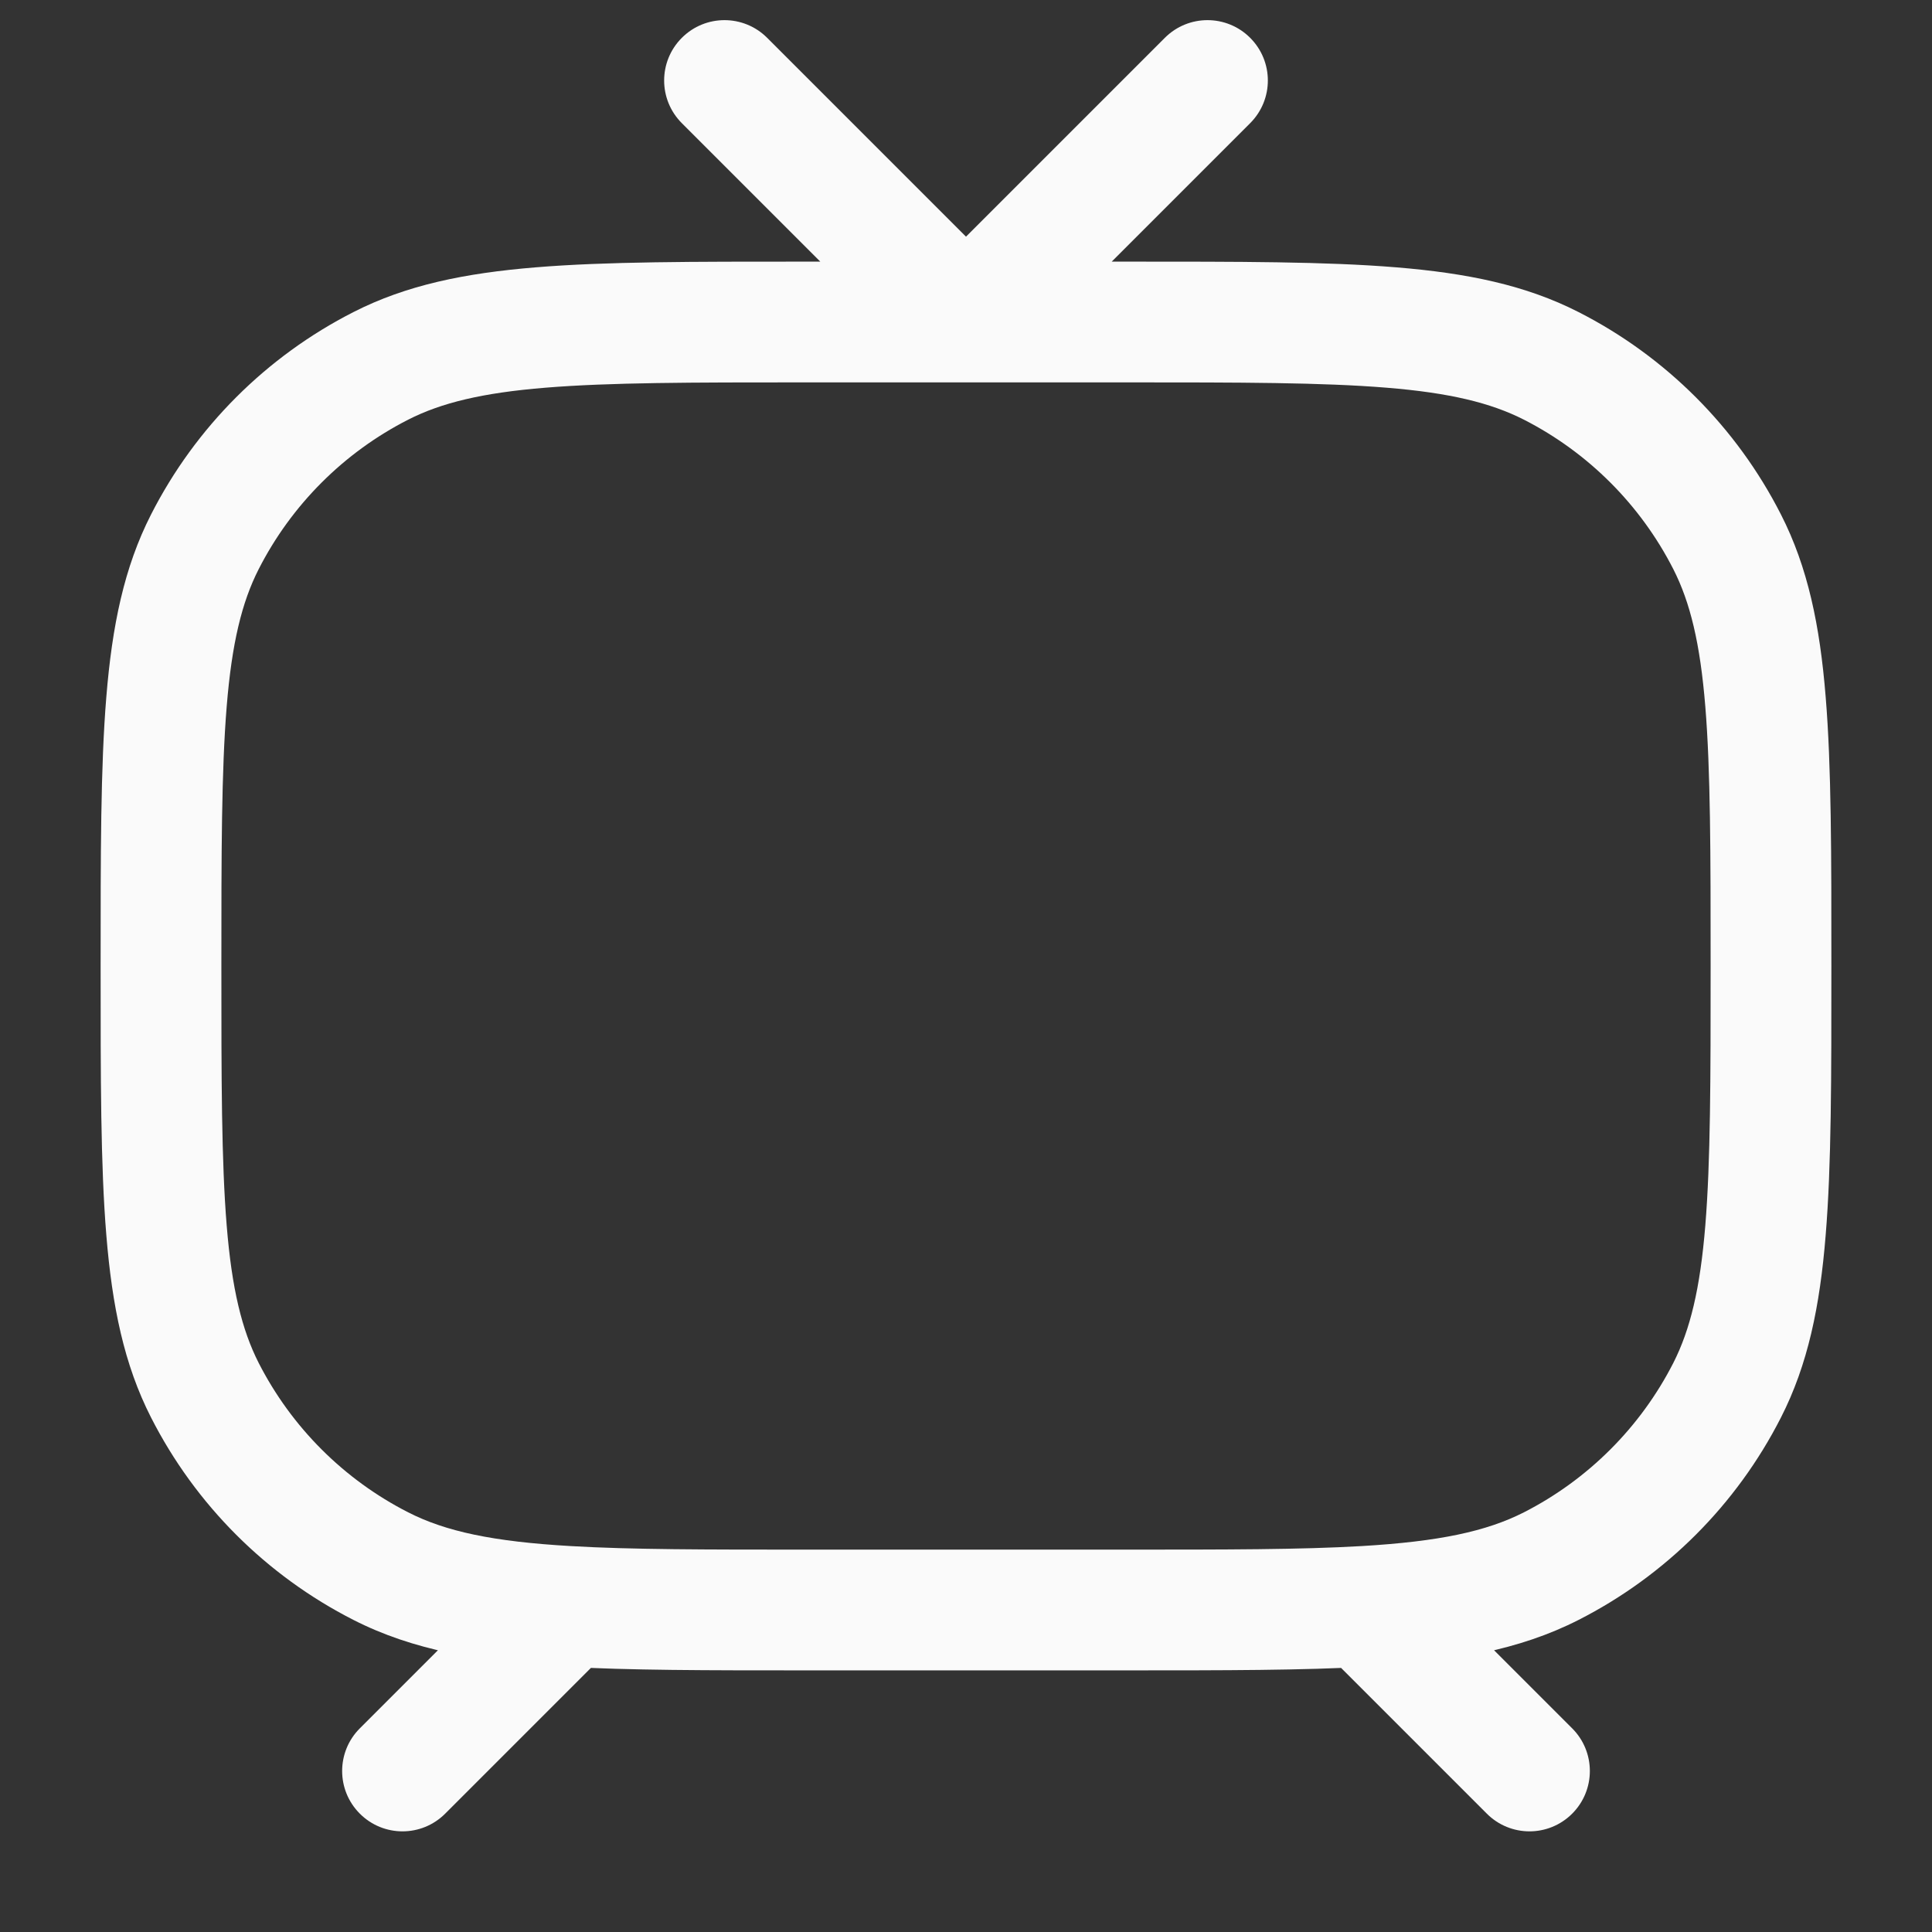 <svg width="24" height="24" viewBox="0 0 24 24" fill="none" xmlns="http://www.w3.org/2000/svg">
<rect x="0" y="0" width="24" height="24" fill="#333333" stroke="none"/>
<path d="M4.47 21.47C4.177 21.763 4.177 22.237 4.47 22.53C4.763 22.823 5.237 22.823 5.53 22.53L4.47 21.47ZM7 20L6.476 19.463L6.47 19.47L7 20ZM17 20L16.455 20.515L16.462 20.523L16.47 20.53L17 20ZM18.47 22.53C18.763 22.823 19.237 22.823 19.53 22.53C19.823 22.237 19.823 21.763 19.53 21.47L18.47 22.53ZM4.73 19.455L5.071 18.787L4.73 19.455ZM2.545 17.27L3.213 16.93L2.545 17.27ZM21.455 17.27L20.787 16.93L21.455 17.27ZM19.27 19.455L18.93 18.787L19.27 19.455ZM14 4V3.25V4ZM19.27 4.545L18.93 5.213L19.27 4.545ZM21.455 6.73L20.787 7.071L21.455 6.73ZM10 4V3.25V4ZM4.73 4.545L5.071 5.213L4.73 4.545ZM2.545 6.73L3.213 7.071L2.545 6.73ZM12 4V4.75V4ZM15.53 1.53C15.823 1.237 15.823 0.763 15.53 0.47C15.237 0.177 14.763 0.177 14.47 0.47L15.53 1.53ZM9.53 0.47C9.237 0.177 8.763 0.177 8.47 0.47C8.177 0.763 8.177 1.237 8.47 1.53L9.53 0.47ZM7.046 19.955L7.09 19.206L7.046 19.955ZM5.53 22.53L7.53 20.53L6.47 19.47L4.47 21.47L5.53 22.53ZM16.47 20.53L18.47 22.53L19.53 21.47L17.53 19.47L16.47 20.53ZM14 19.25H10V20.75H14V19.25ZM1.25 12C1.25 13.388 1.249 14.474 1.321 15.345C1.393 16.225 1.541 16.952 1.877 17.61L3.213 16.93C3.004 16.518 2.88 16.01 2.816 15.223C2.751 14.427 2.75 13.412 2.75 12H1.25ZM5.071 18.787C4.271 18.379 3.621 17.729 3.213 16.93L1.877 17.61C2.428 18.692 3.308 19.572 4.39 20.123L5.071 18.787ZM21.25 12C21.25 13.412 21.249 14.427 21.184 15.223C21.12 16.01 20.996 16.518 20.787 16.93L22.123 17.61C22.459 16.952 22.608 16.225 22.679 15.345C22.751 14.474 22.75 13.388 22.75 12H21.25ZM20.787 16.93C20.379 17.729 19.729 18.379 18.93 18.787L19.61 20.123C20.692 19.572 21.572 18.692 22.123 17.61L20.787 16.93ZM14 4.75C15.412 4.75 16.427 4.751 17.223 4.816C18.01 4.88 18.518 5.004 18.93 5.213L19.61 3.877C18.952 3.541 18.225 3.393 17.345 3.321C16.474 3.249 15.388 3.25 14 3.25V4.75ZM22.75 12C22.75 10.612 22.751 9.526 22.679 8.655C22.608 7.775 22.459 7.048 22.123 6.39L20.787 7.071C20.996 7.482 21.12 7.99 21.184 8.777C21.249 9.573 21.25 10.588 21.25 12H22.75ZM18.93 5.213C19.729 5.621 20.379 6.271 20.787 7.071L22.123 6.39C21.572 5.308 20.692 4.428 19.61 3.877L18.93 5.213ZM10 3.25C8.612 3.25 7.526 3.249 6.655 3.321C5.775 3.393 5.048 3.541 4.39 3.877L5.071 5.213C5.482 5.004 5.99 4.88 6.777 4.816C7.573 4.751 8.587 4.75 10 4.75V3.25ZM2.75 12C2.75 10.588 2.751 9.573 2.816 8.777C2.88 7.99 3.004 7.482 3.213 7.071L1.877 6.39C1.541 7.048 1.393 7.775 1.321 8.655C1.249 9.526 1.25 10.612 1.25 12H2.75ZM4.39 3.877C3.308 4.428 2.428 5.308 1.877 6.39L3.213 7.071C3.621 6.271 4.271 5.621 5.071 5.213L4.39 3.877ZM12.53 4.53L15.53 1.53L14.47 0.47L11.47 3.47L12.53 4.53ZM12.53 3.47L9.53 0.47L8.47 1.53L11.47 4.53L12.53 3.47ZM10 4.75L12 4.75V3.25L10 3.25V4.75ZM12 4.75L14 4.75V3.25L12 3.25V4.75ZM10 19.25C8.77 19.25 7.841 19.25 7.09 19.206L7.003 20.703C7.807 20.75 8.787 20.75 10 20.75V19.25ZM7.09 19.206C6.121 19.15 5.536 19.024 5.071 18.787L4.39 20.123C5.131 20.501 5.962 20.643 7.003 20.703L7.09 19.206ZM7.524 20.537L7.57 20.491L6.522 19.418L6.476 19.463L7.524 20.537ZM14 20.75C15.215 20.75 16.196 20.75 17.001 20.703L16.913 19.206C16.162 19.25 15.231 19.25 14 19.25V20.75ZM17.001 20.703C18.04 20.643 18.87 20.5 19.61 20.123L18.93 18.787C18.465 19.023 17.881 19.149 16.913 19.206L17.001 20.703ZM17.545 19.485L17.502 19.44L16.412 20.47L16.455 20.515L17.545 19.485Z" fill="#FAFAFA"/>
</svg>
